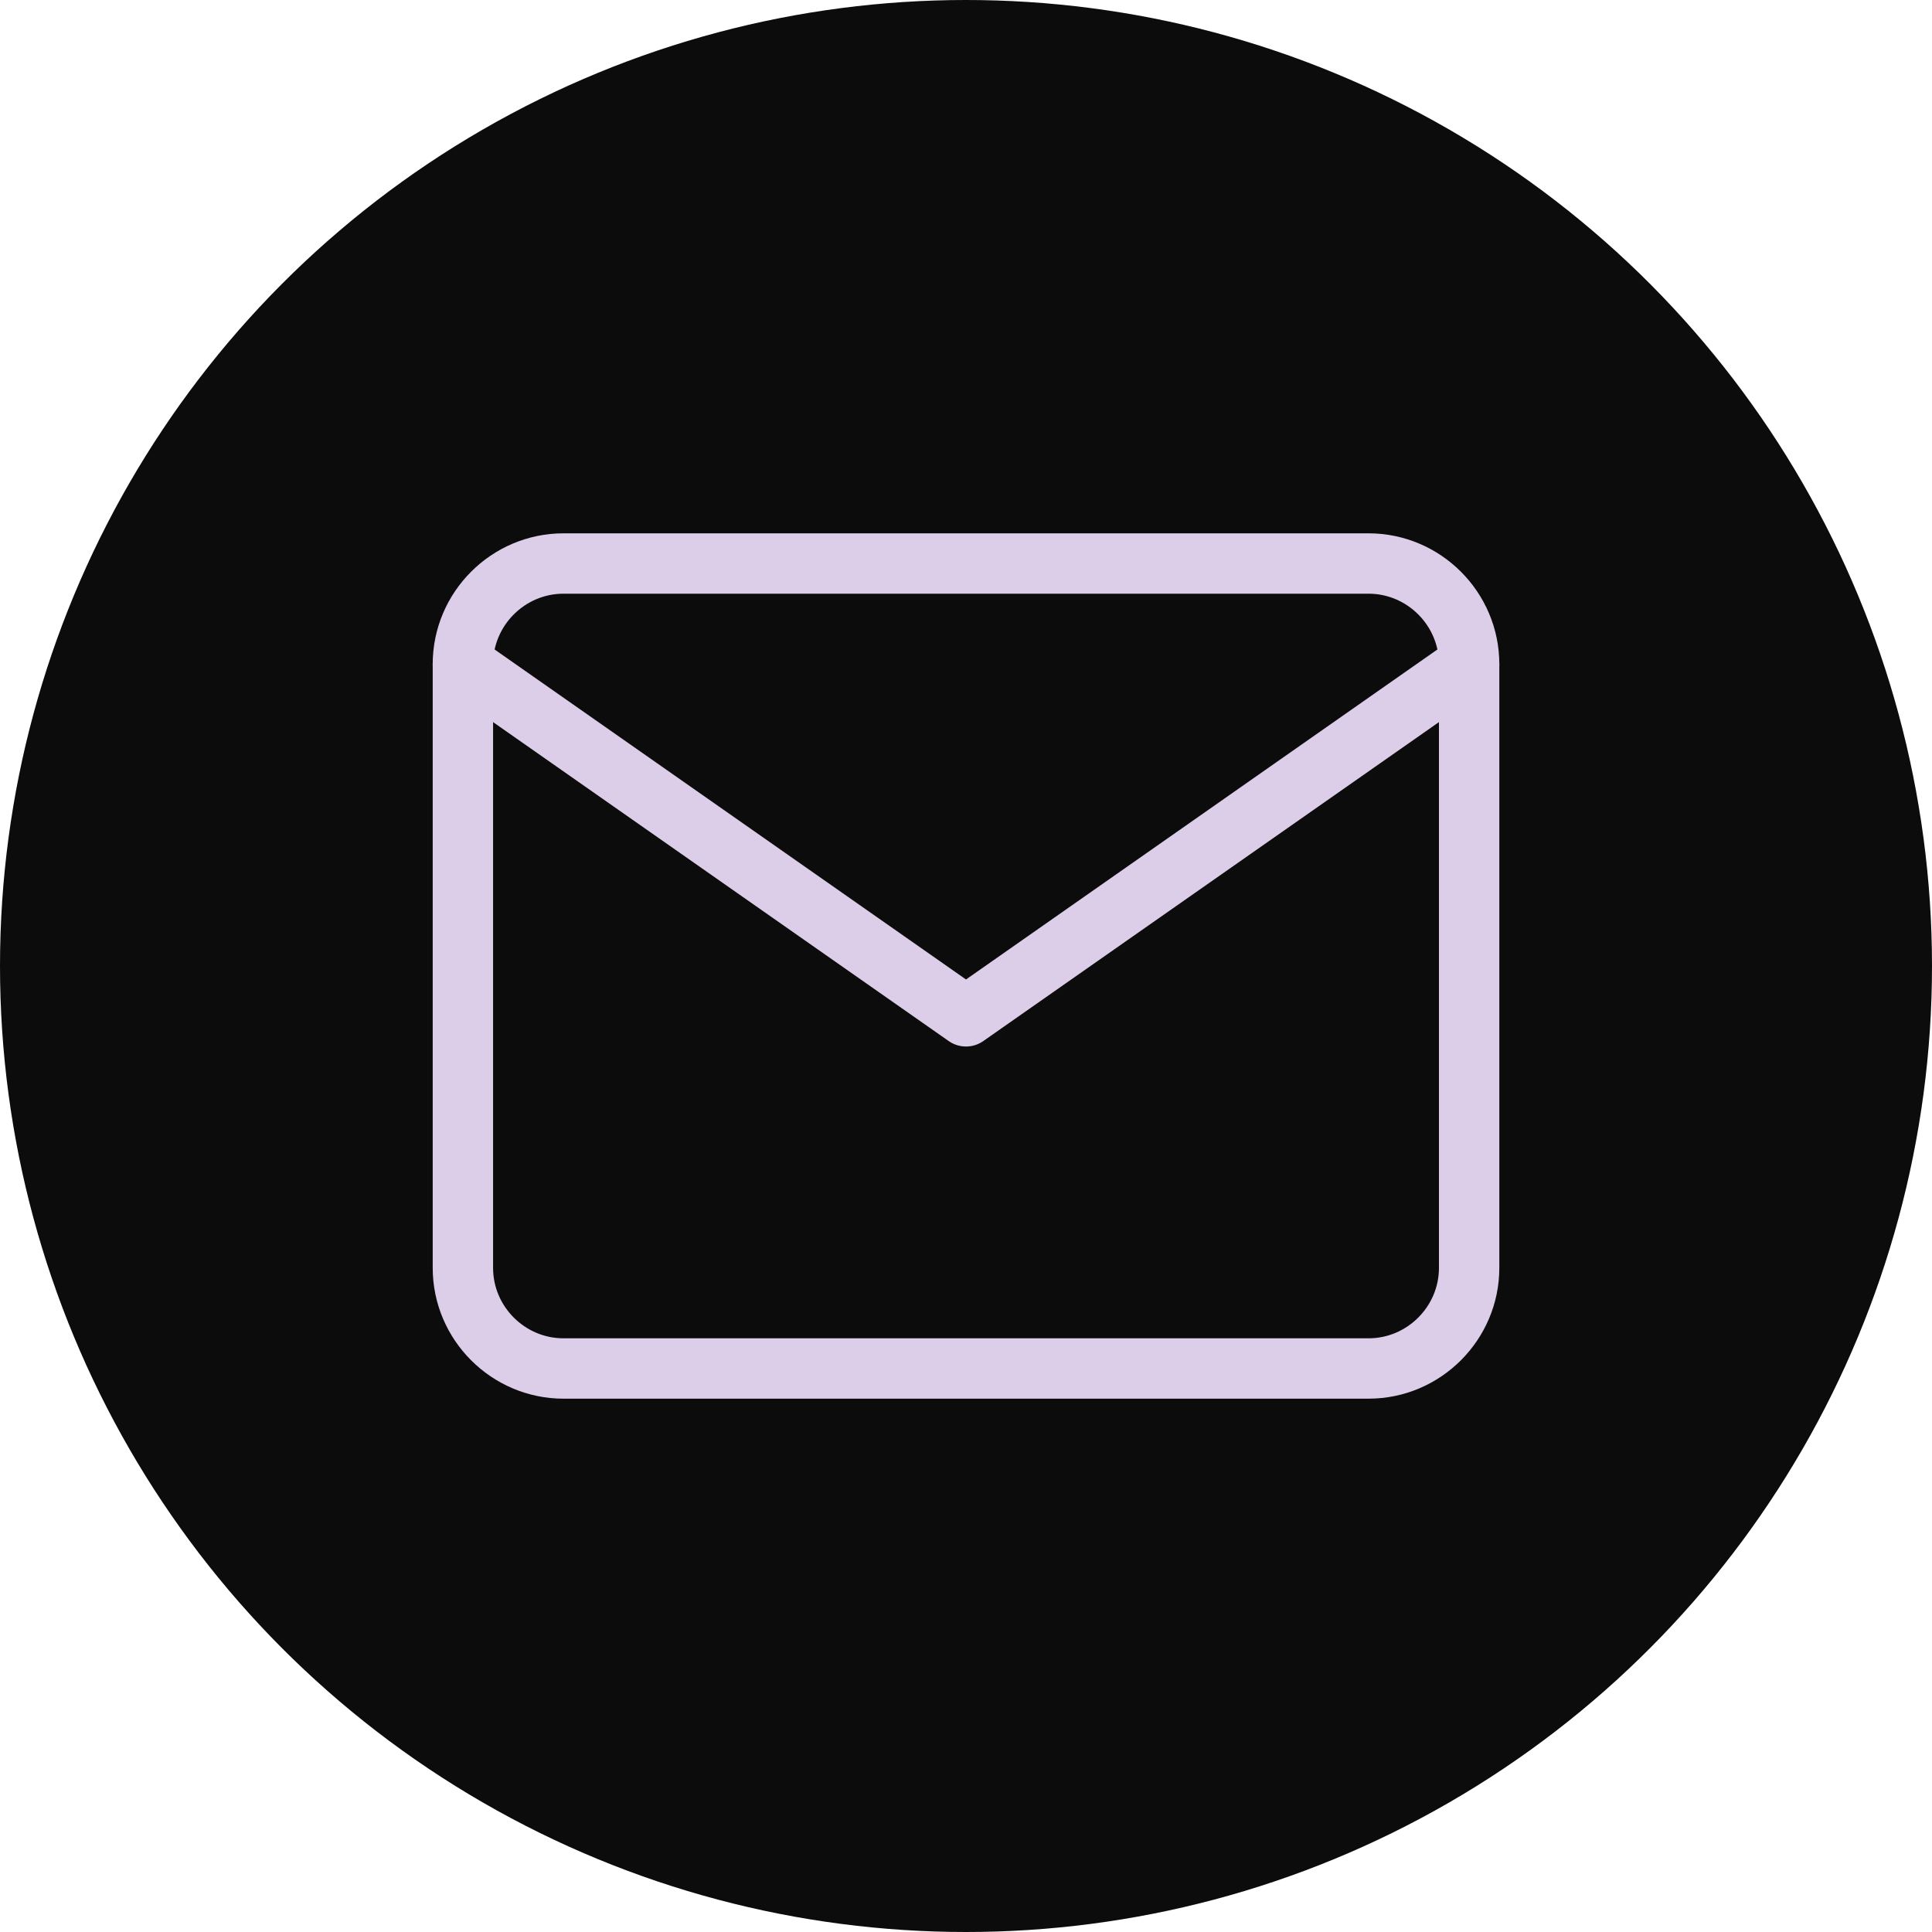 <svg width="64" height="64" viewBox="0 0 64 64" fill="none" xmlns="http://www.w3.org/2000/svg">
<circle cx="32" cy="32" r="32" fill="#0D0C0C"/>
<path d="M18.667 18.667H45.334C47.167 18.667 48.667 20.167 48.667 22V42C48.667 43.833 47.167 45.333 45.334 45.333H18.667C16.834 45.333 15.334 43.833 15.334 42V22C15.334 20.167 16.834 18.667 18.667 18.667Z" stroke="#DCCDE8" stroke-width="2" stroke-linecap="round" stroke-linejoin="round"/>
<path d="M48.667 22L32 33.667L15.334 22" stroke="#DCCDE8" stroke-width="2" stroke-linecap="round" stroke-linejoin="round"/>
</svg>
